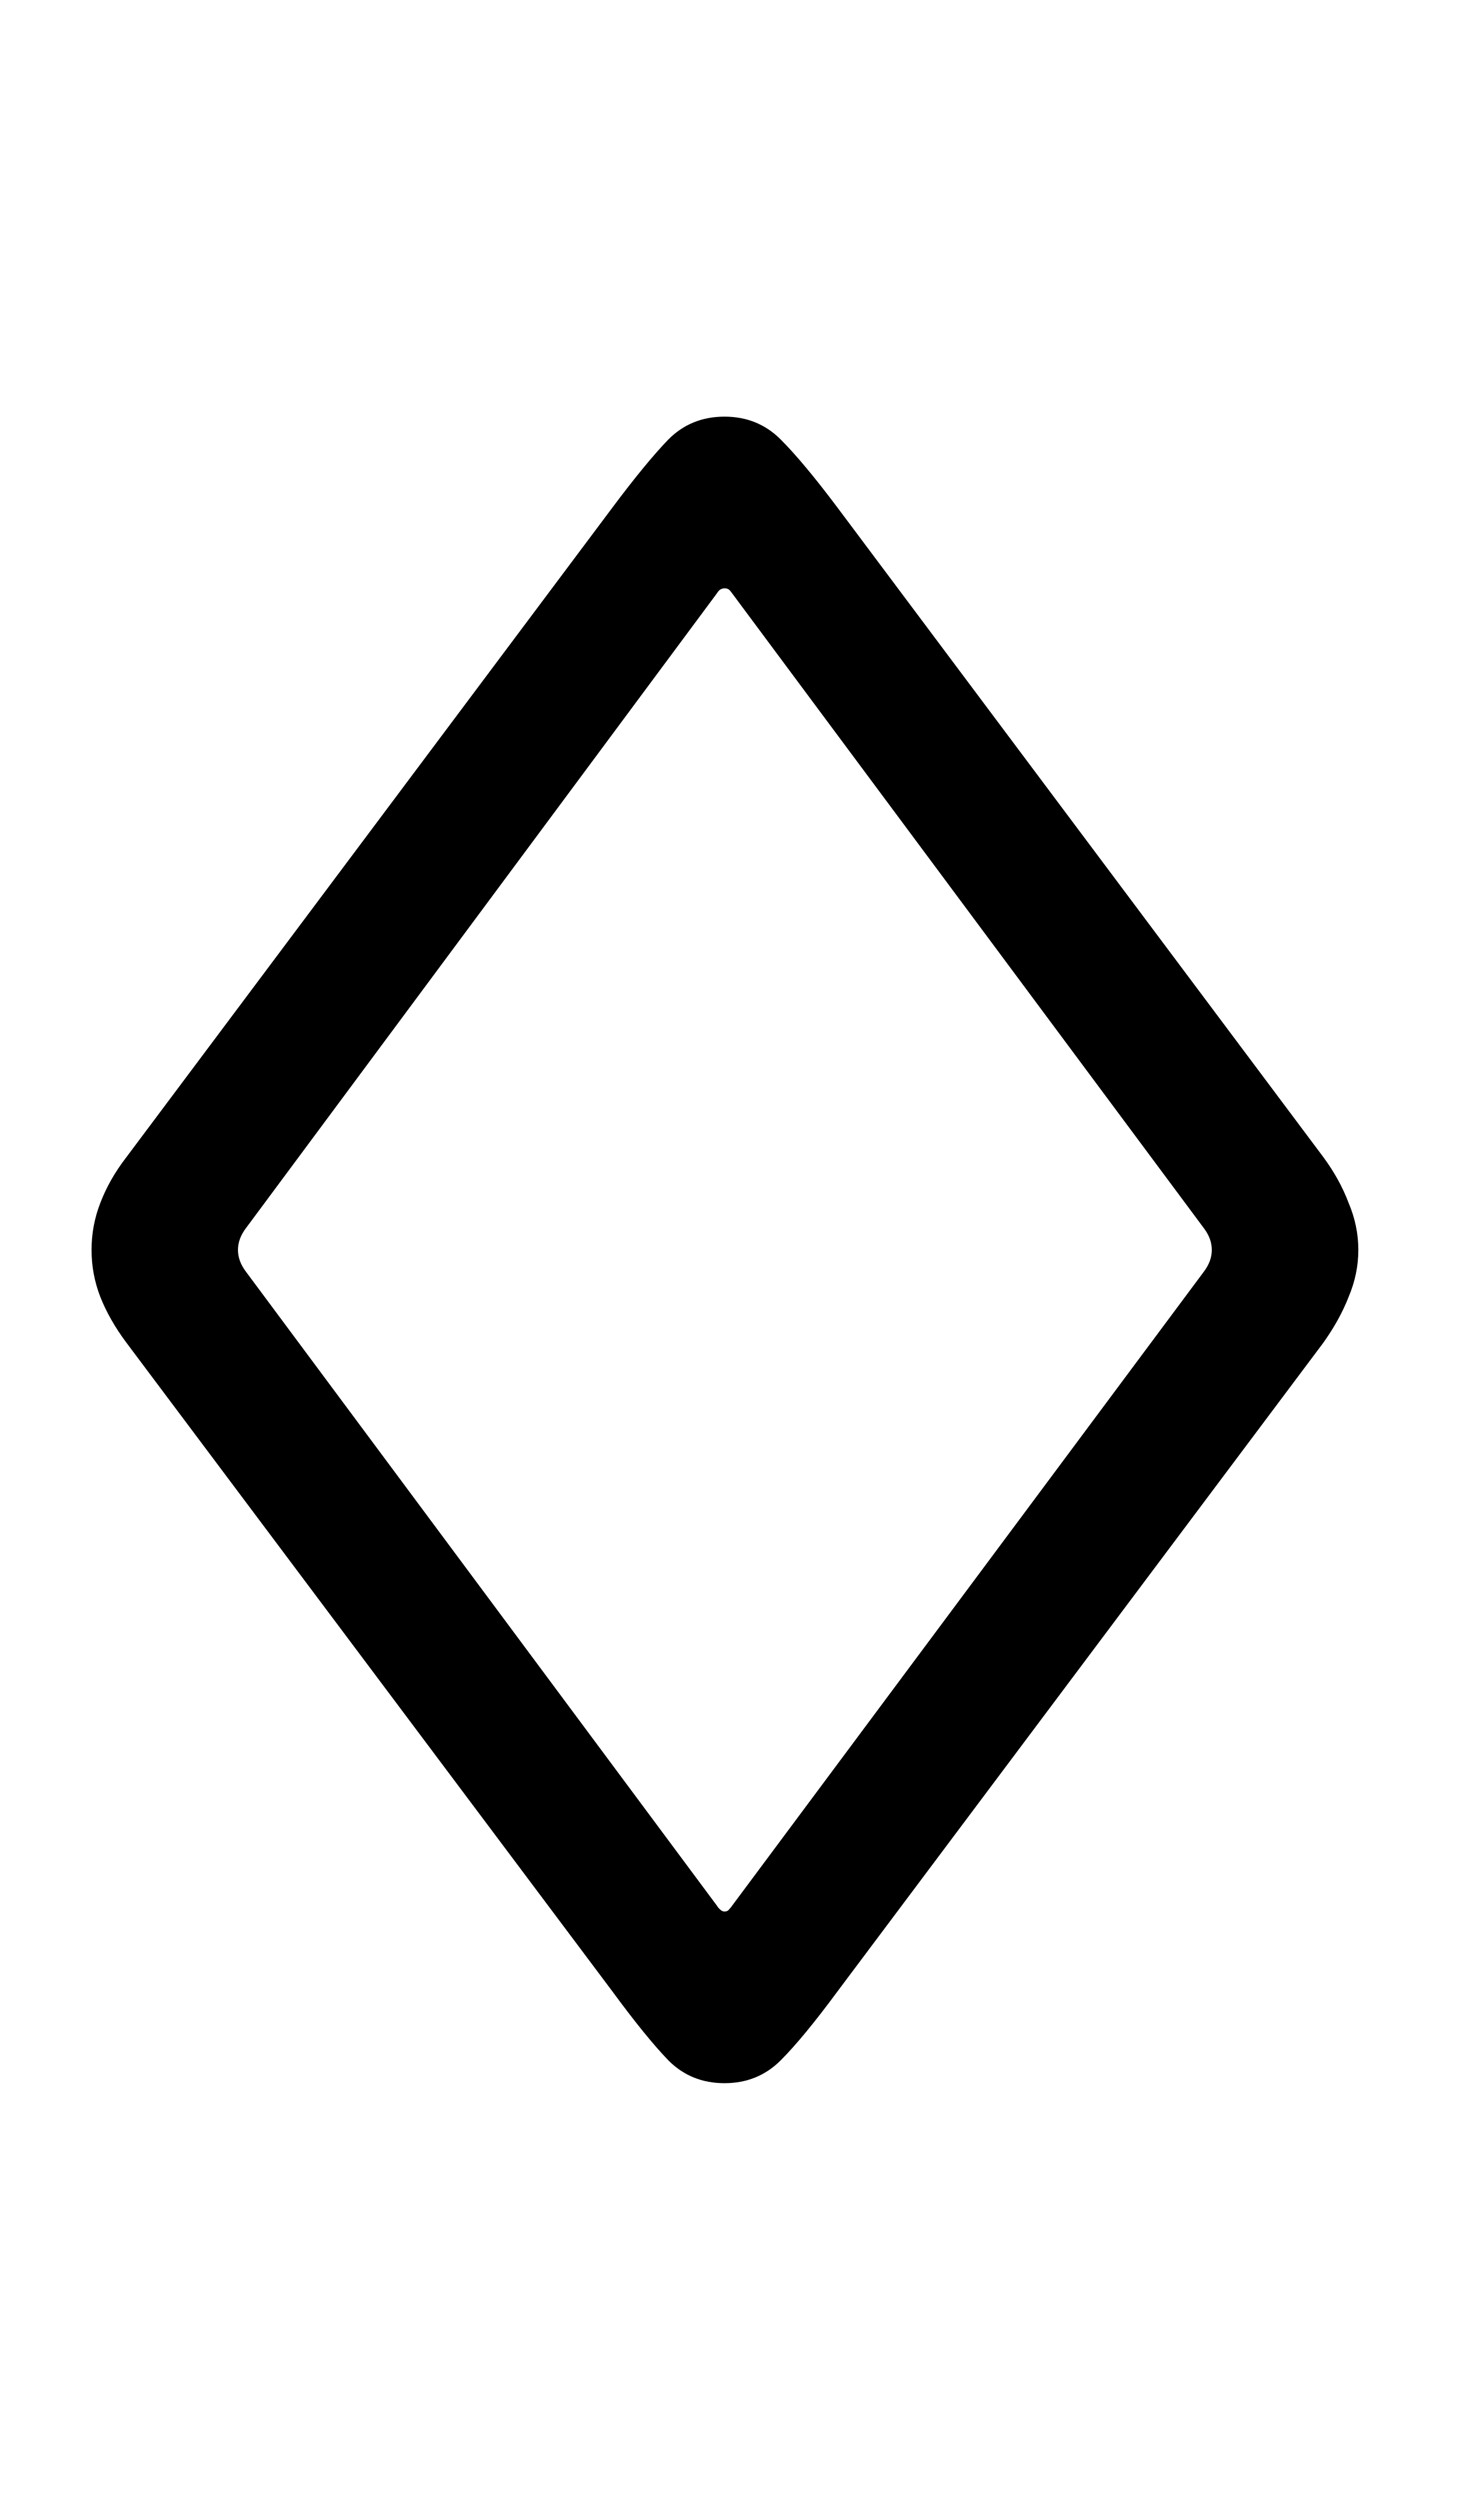 <svg
	color="rgb(0, 0, 0)"
	viewBox="0 0 14 24"
	fill="none"
	xmlns="http://www.w3.org/2000/svg"
>
	<path
		d="M6.957 20C7.17 20 7.35 19.927 7.496 19.781C7.642 19.635 7.824 19.414 8.043 19.117L12.707 12.891C12.811 12.745 12.892 12.599 12.949 12.453C13.011 12.307 13.043 12.156 13.043 12C13.043 11.844 13.011 11.693 12.949 11.547C12.892 11.396 12.811 11.25 12.707 11.109L8.043 4.875C7.824 4.583 7.642 4.365 7.496 4.219C7.35 4.073 7.17 4 6.957 4C6.743 4 6.563 4.073 6.418 4.219C6.277 4.365 6.097 4.583 5.879 4.875L1.214 11.109C1.105 11.25 1.022 11.396 0.964 11.547C0.907 11.693 0.879 11.844 0.879 12C0.879 12.156 0.907 12.307 0.964 12.453C1.022 12.599 1.105 12.745 1.214 12.891L5.879 19.117C6.097 19.414 6.277 19.635 6.418 19.781C6.563 19.927 6.743 20 6.957 20ZM6.957 18.352C6.941 18.352 6.925 18.344 6.91 18.328C6.899 18.318 6.889 18.305 6.879 18.289L2.363 12.211C2.311 12.143 2.285 12.073 2.285 12C2.285 11.927 2.311 11.857 2.363 11.789L6.879 5.703C6.889 5.688 6.899 5.674 6.91 5.664C6.925 5.654 6.941 5.648 6.957 5.648C6.978 5.648 6.993 5.654 7.004 5.664C7.014 5.674 7.024 5.688 7.035 5.703L11.558 11.789C11.61 11.857 11.636 11.927 11.636 12C11.636 12.073 11.61 12.143 11.558 12.211L7.035 18.289C7.024 18.305 7.014 18.318 7.004 18.328C6.993 18.344 6.978 18.352 6.957 18.352Z"
		fill="currentColor"
	/>
</svg>
